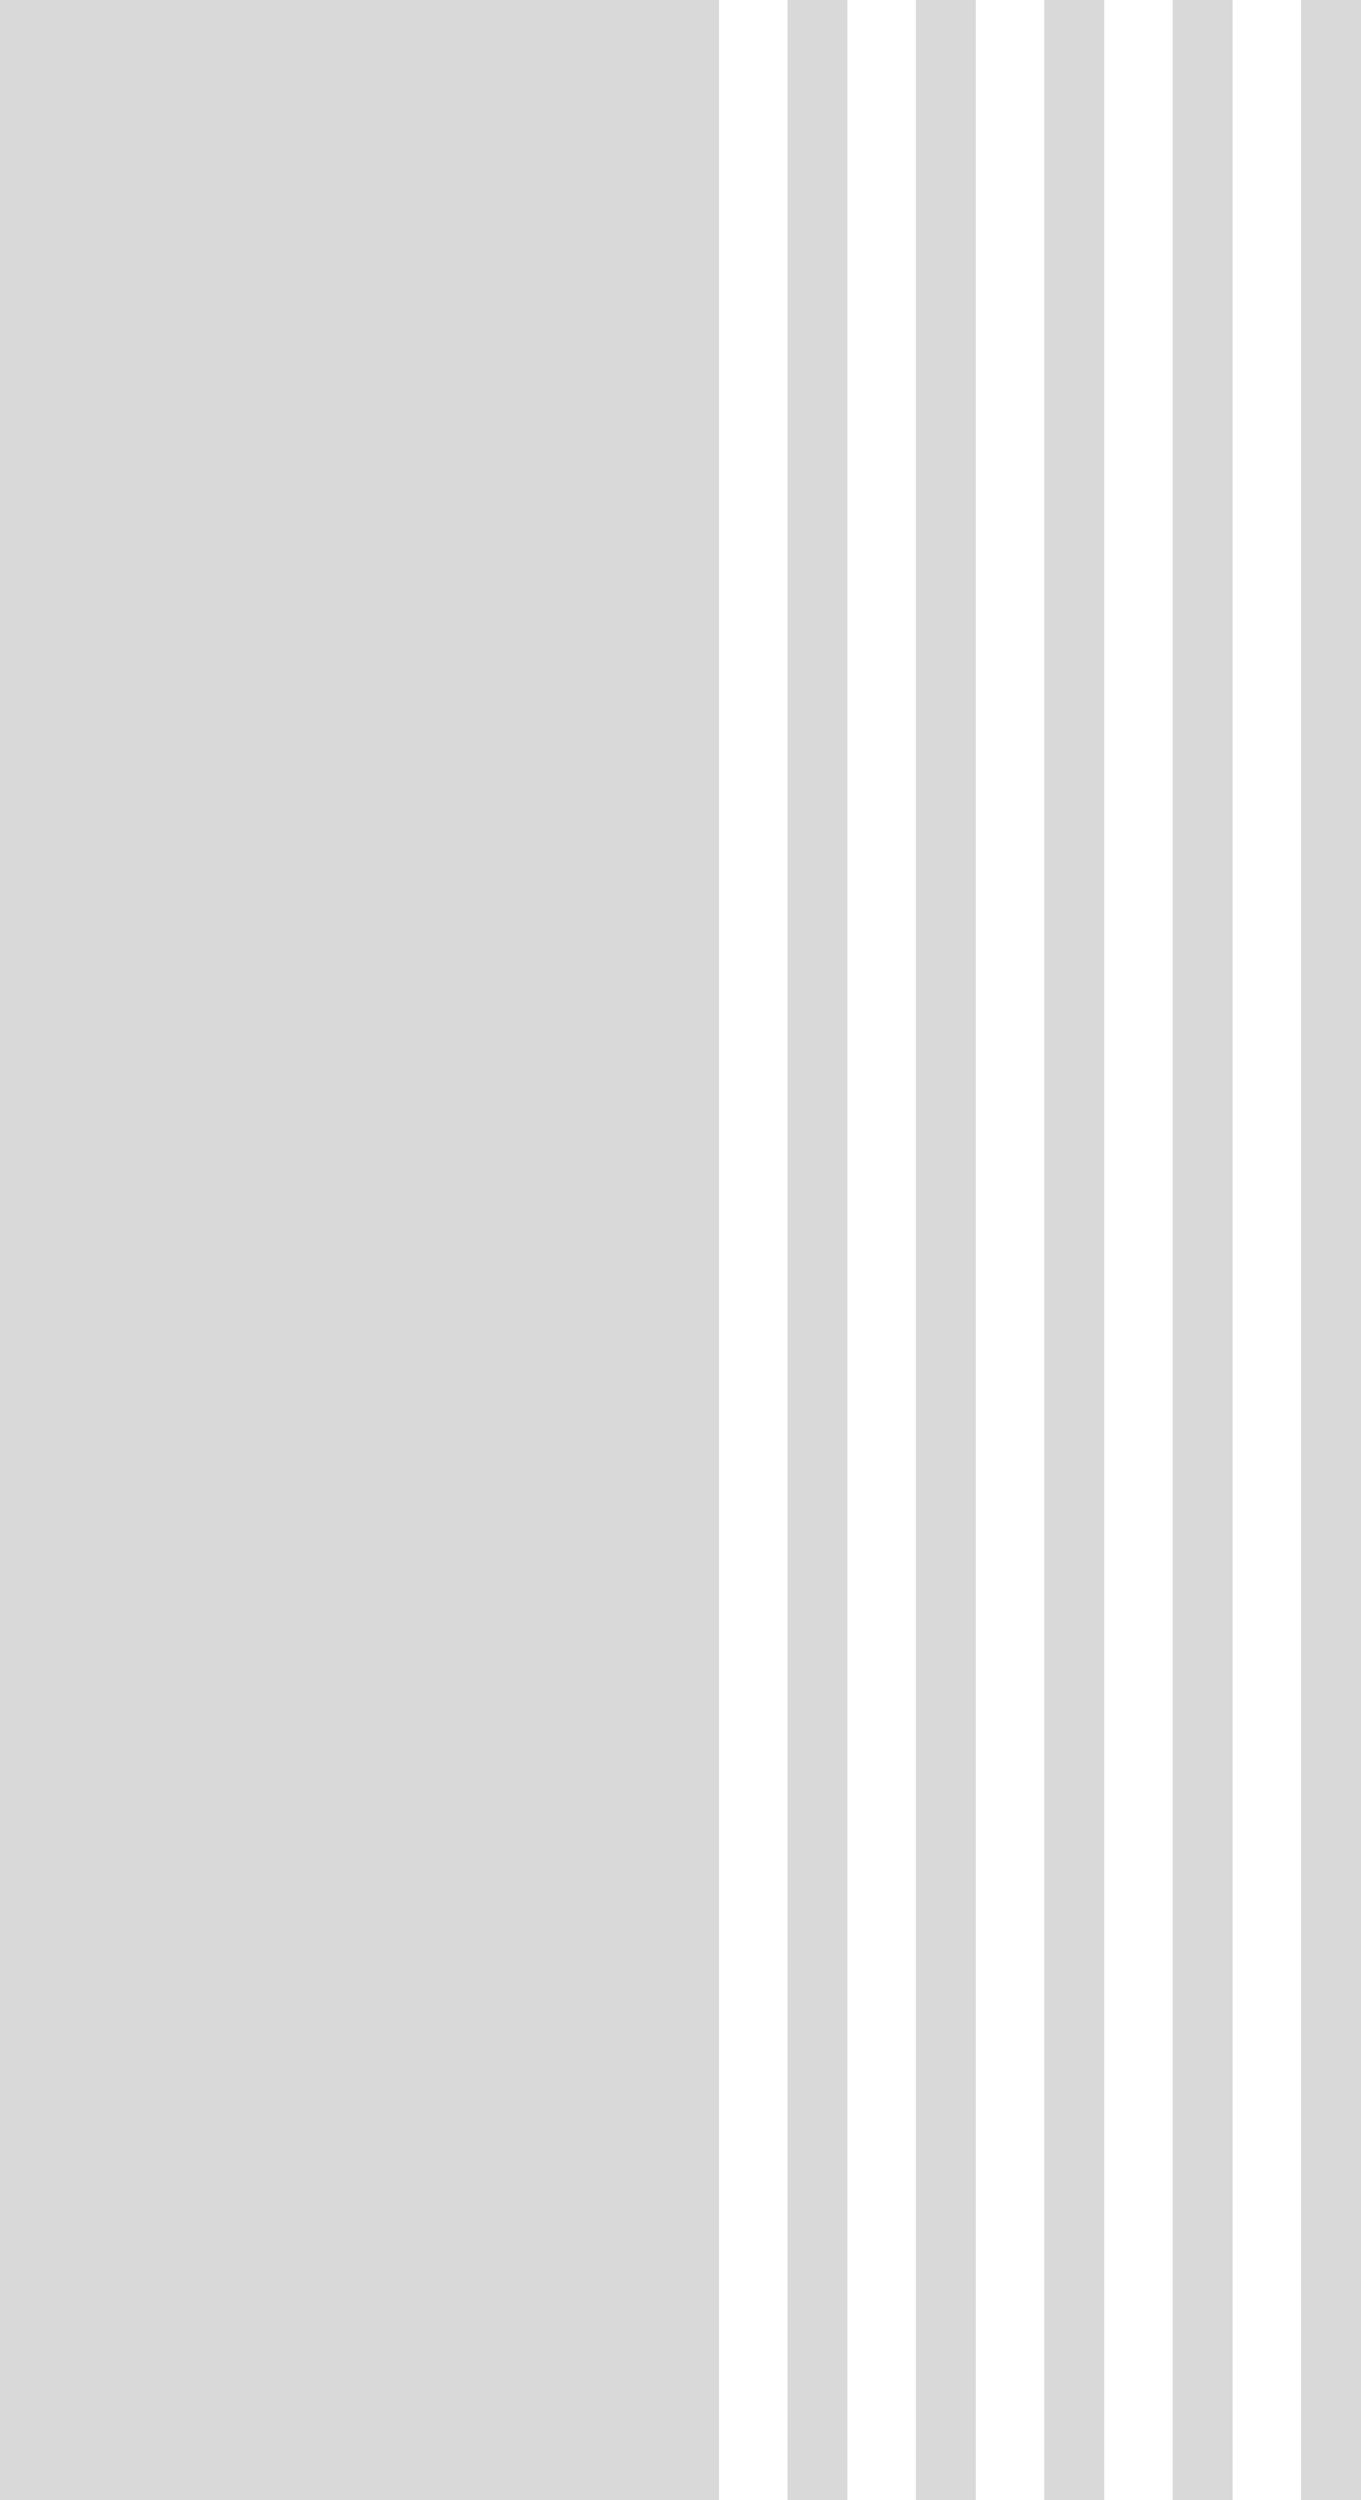 <svg width="159" height="292" viewBox="0 0 159 292" fill="none" xmlns="http://www.w3.org/2000/svg">
<path fill-rule="evenodd" clip-rule="evenodd" d="M84 0H0V292H84V0ZM99 0H92V292H99V0ZM107 0H114V292H107V0ZM129 0H122V292H129V0ZM137 0H144V292H137V0ZM159 0H152V292H159V0Z" fill="#D9D9D9"/>
</svg>
